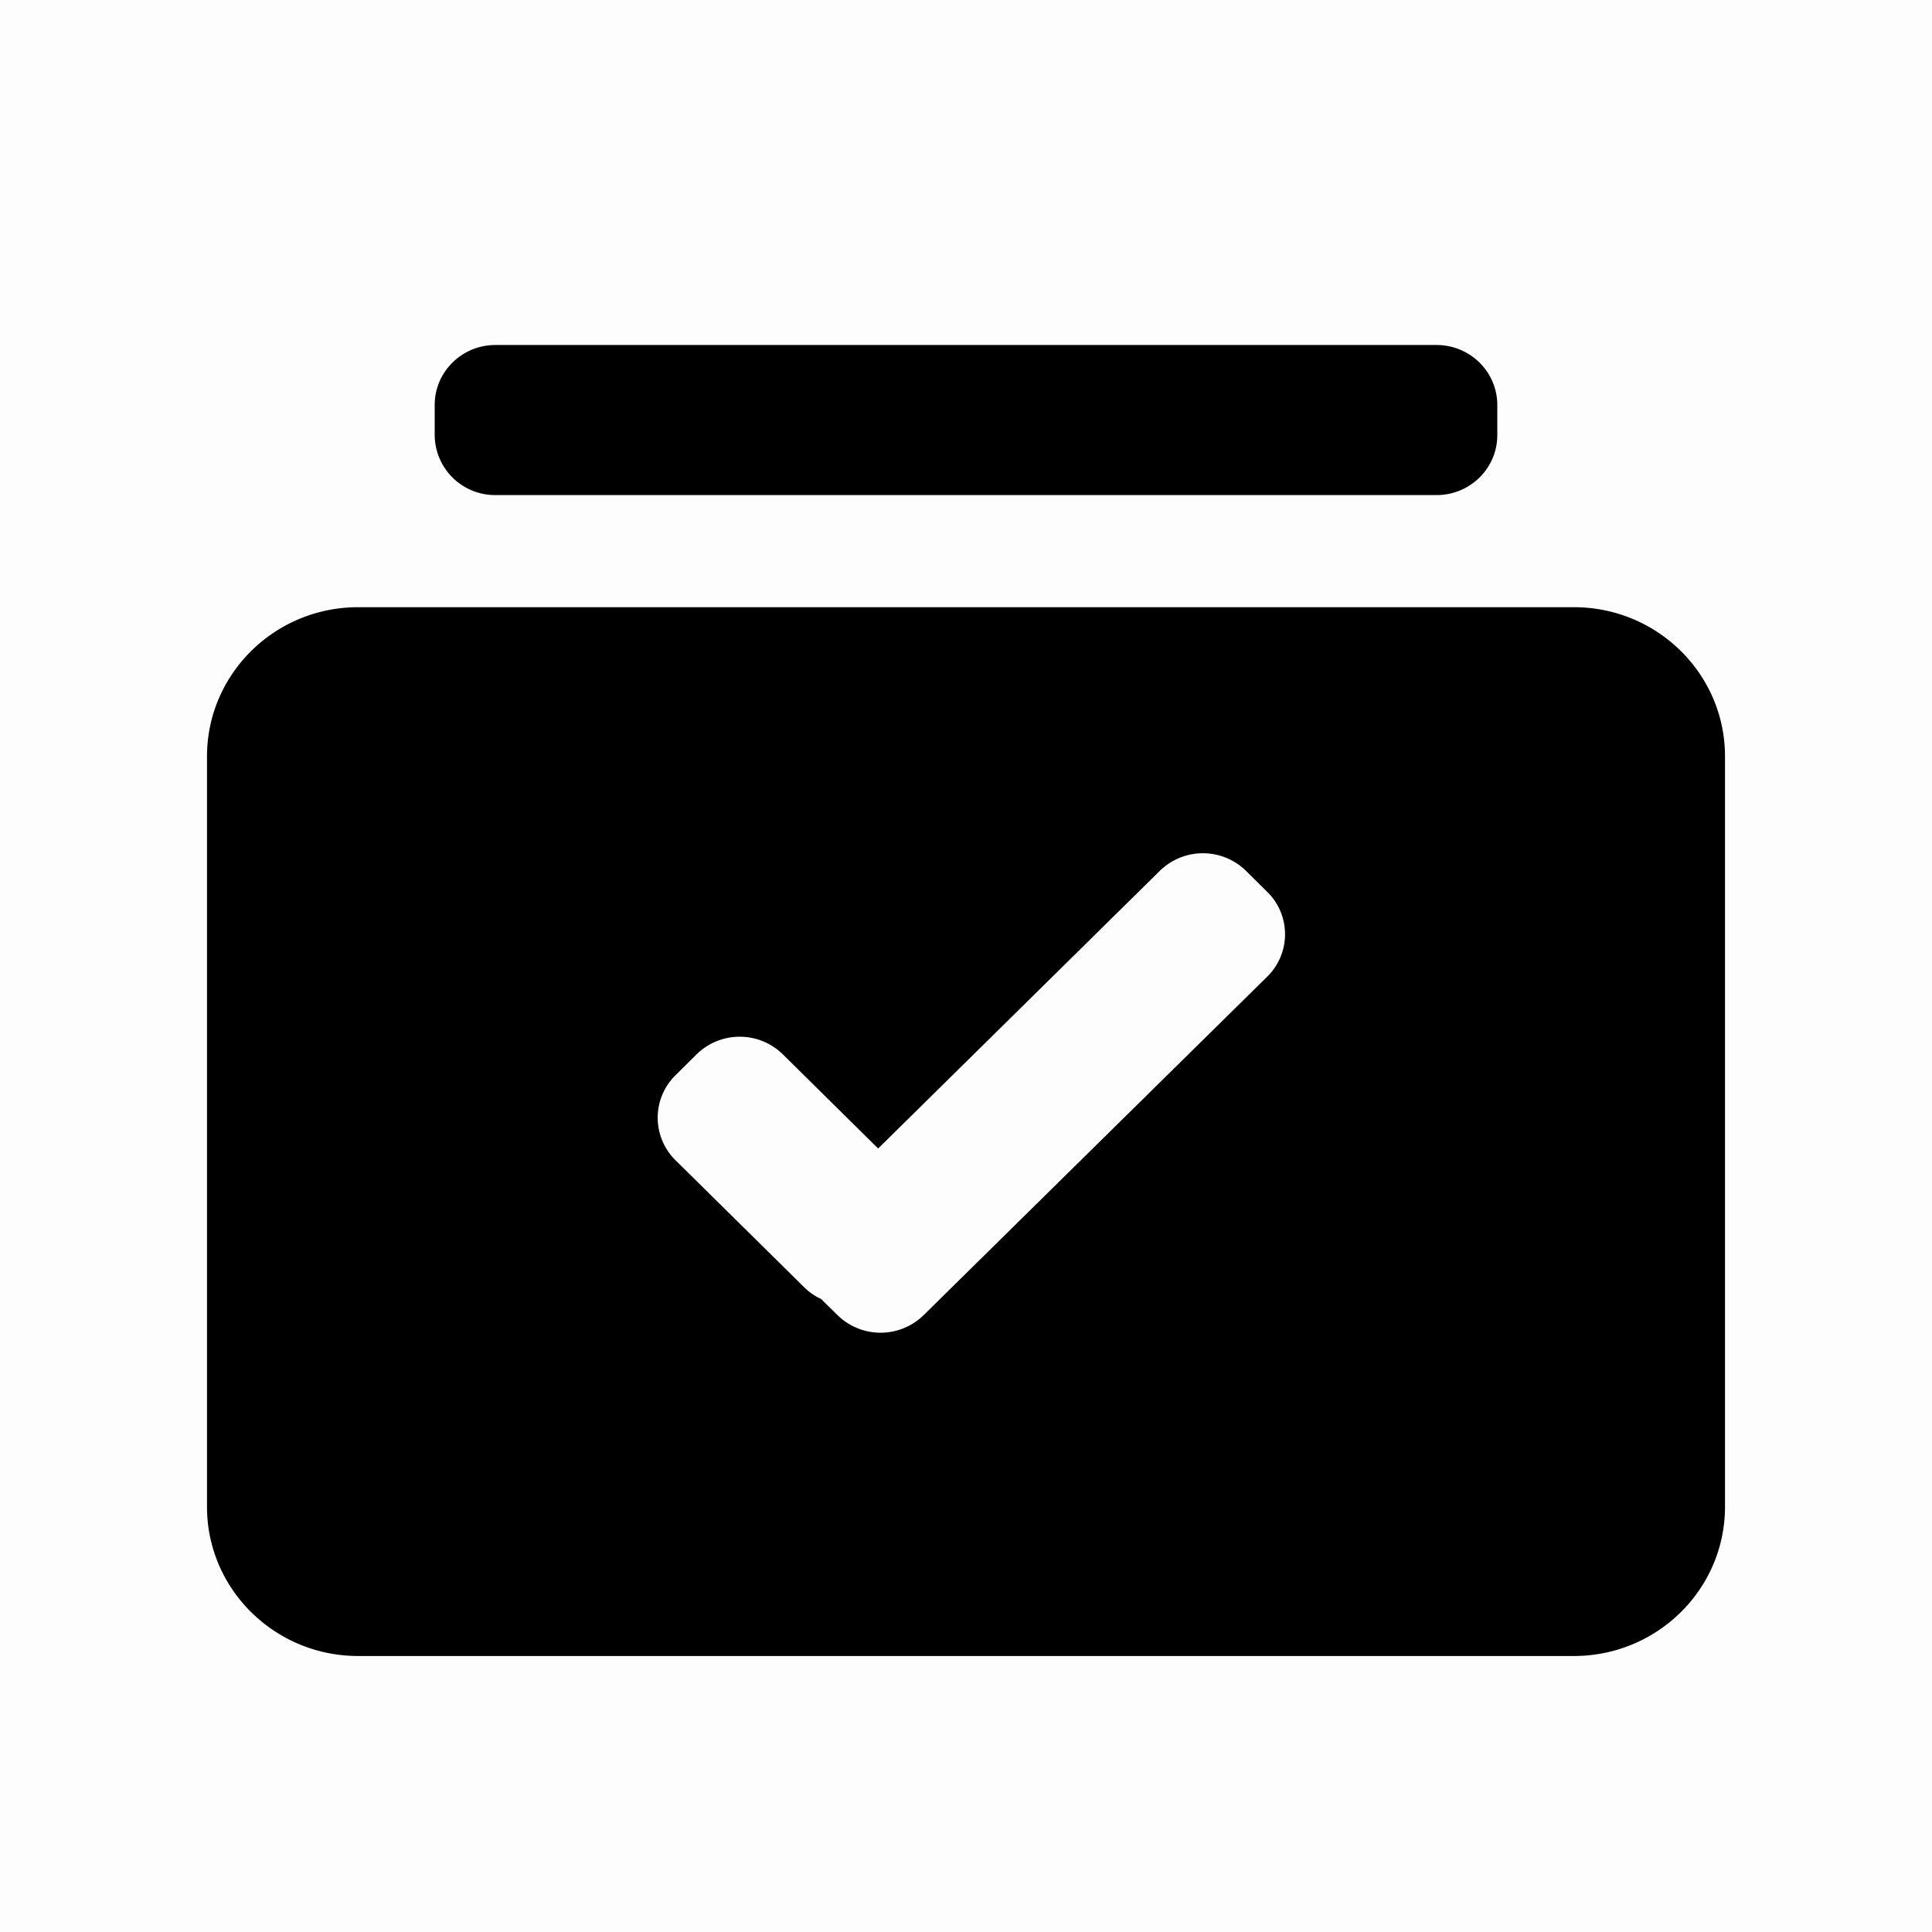 <svg width="28" height="28" xmlns="http://www.w3.org/2000/svg"><path opacity=".01" d="M0 0h28v28H0z"/><path d="M12.727 16.645l-1.384-1.367a.892.892 0 0 0-1.245 0l-.31.307a.864.864 0 0 0 0 1.228l1.866 1.842c.074.074.157.13.245.17l.241.237a.892.892 0 0 0 1.244 0l4.982-4.908a.86.86 0 0 0 0-1.228l-.31-.307a.892.892 0 0 0-1.245 0l-4.084 4.026zM3 10.963C3 9.769 3.981 8.8 5.19 8.8h17.62c1.209 0 2.19.968 2.19 2.162v10.875C25 23.031 24.019 24 22.81 24H5.19C3.982 24 3 23.031 3 21.838V10.963zm3.3-5.094c0-.48.394-.869.88-.869h13.64c.486 0 .88.39.88.87v.436c0 .48-.394.869-.88.869H7.18a.875.875 0 0 1-.88-.87V5.87z"/></svg>